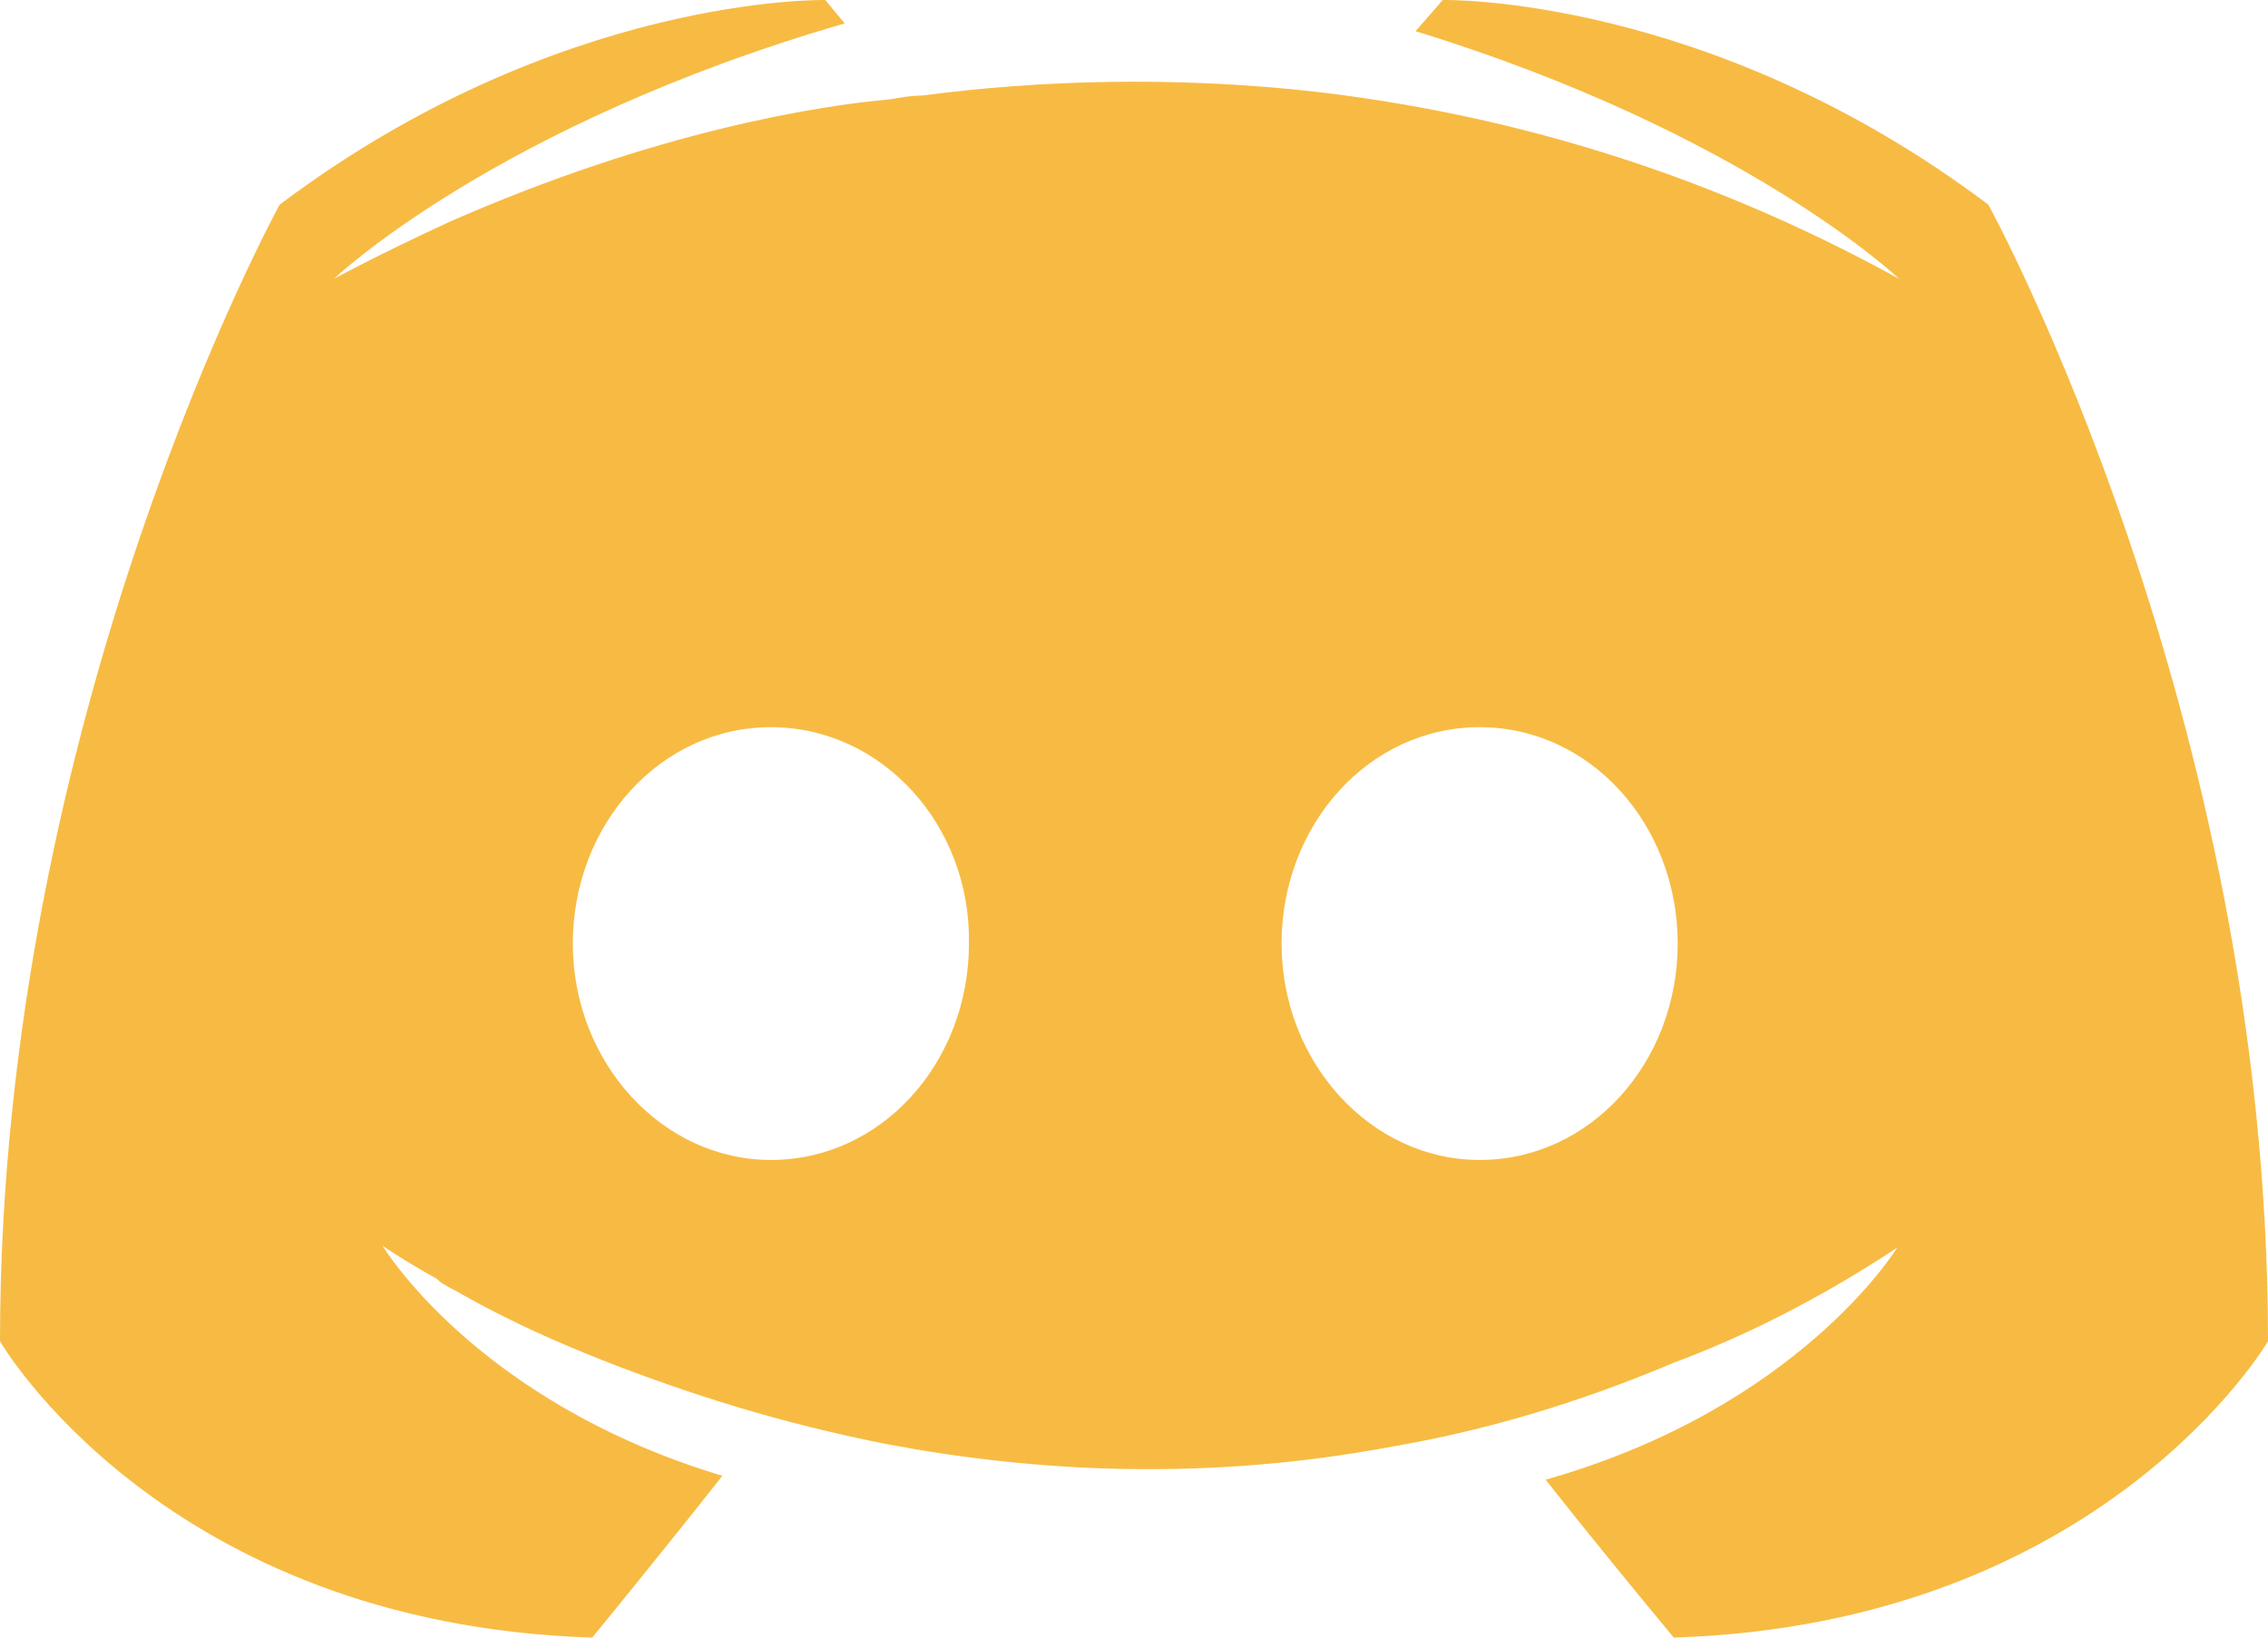<?xml version="1.0" encoding="UTF-8" standalone="no"?>
<svg
   xmlns:dc="http://purl.org/dc/elements/1.1/"
   xmlns:cc="http://creativecommons.org/ns#"
   xmlns:rdf="http://www.w3.org/1999/02/22-rdf-syntax-ns#"
   xmlns:svg="http://www.w3.org/2000/svg"
   xmlns="http://www.w3.org/2000/svg"
   xmlns:sodipodi="http://sodipodi.sourceforge.net/DTD/sodipodi-0.dtd"
   xmlns:inkscape="http://www.inkscape.org/namespaces/inkscape"
   width="180"
   height="130"
   viewBox="0 0 180 130"
   version="1.1"
   preserveAspectRatio="xMidYMid"
   id="svg6"
   sodipodi:docname="discord.svg"
   inkscape:version="0.92.5 (2060ec1f9f, 2020-04-08)">
  <defs
     id="defs10" />
  <sodipodi:namedview
     pagecolor="#ffffff"
     bordercolor="#666666"
     borderopacity="1"
     objecttolerance="10"
     gridtolerance="10"
     guidetolerance="10"
     inkscape:pageopacity="0"
     inkscape:pageshadow="2"
     inkscape:window-width="1848"
     inkscape:window-height="1016"
     id="namedview8"
     showgrid="false"
     inkscape:zoom="1.6977652"
     inkscape:cx="5.7527177"
     inkscape:cy="122.14397"
     inkscape:window-x="72"
     inkscape:window-y="27"
     inkscape:window-maximized="1"
     inkscape:current-layer="svg6" />
  <g
     id="g4"
     transform="translate(0,-163)"
     style="fill:#f7bb43;fill-opacity:1">
    <path
       d="m 132.842,293 c 0,0 -5.548,-6.655 -10.171,-12.536 20.188,-5.726 27.894,-18.416 27.894,-18.416 -6.318,4.179 -12.329,7.119 -17.723,9.131 -7.705,3.25 -15.103,5.417 -22.346,6.655 -14.795,2.786 -28.356,2.012 -39.914,-0.155 -8.784,-1.702 -16.336,-4.179 -22.654,-6.655 -3.545,-1.393 -7.397,-3.095 -11.25,-5.262 -0.462,-0.31 -0.925,-0.464 -1.387,-0.774 -0.308,-0.155 -0.462,-0.31 -0.616,-0.464 -2.774,-1.548 -4.315,-2.631 -4.315,-2.631 0,0 7.397,12.381 26.969,18.262 C 52.705,286.036 47.003,293 47.003,293 12.945,291.917 -3.5e-6,269.476 -3.5e-6,269.476 c 0,-49.833 22.192,-90.225 22.192,-90.225 22.192,-16.714 43.305,-16.25 43.305,-16.25 l 1.541,1.857 c -27.74,8.048 -40.531,20.274 -40.531,20.274 0,0 3.39,-1.857 9.092,-4.488 16.49,-7.274 29.589,-9.286 34.983,-9.75 0.925,-0.155 1.695,-0.31 2.62,-0.31 9.401,-1.238 20.034,-1.548 31.13,-0.31 14.64,1.702 30.36,6.036 46.387,14.857 0,0 -12.175,-11.607 -38.373,-19.655 l 2.158,-2.476 c 0,0 21.113,-0.464 43.305,16.25 0,0 22.192,40.392 22.192,90.225 0,0 -13.099,22.44 -47.158,23.524 z M 61.182,220.727 c -8.784,0 -15.719,7.738 -15.719,17.178 0,9.44 7.089,17.178 15.719,17.178 8.784,0 15.719,-7.738 15.719,-17.178 0.154,-9.44 -6.935,-17.178 -15.719,-17.178 m 56.25,0 c -8.784,0 -15.719,7.738 -15.719,17.178 0,9.44 7.089,17.178 15.719,17.178 8.784,0 15.719,-7.738 15.719,-17.178 0,-9.44 -6.935,-17.178 -15.719,-17.178"
       id="path2"
       inkscape:connector-curvature="0"
       style="fill:#f7bb43;stroke-width:1.056;fill-opacity:1"
       sodipodi:nodetypes="cccccccccccccccccccccccccccccsscccsssc" />
  </g>
</svg>
